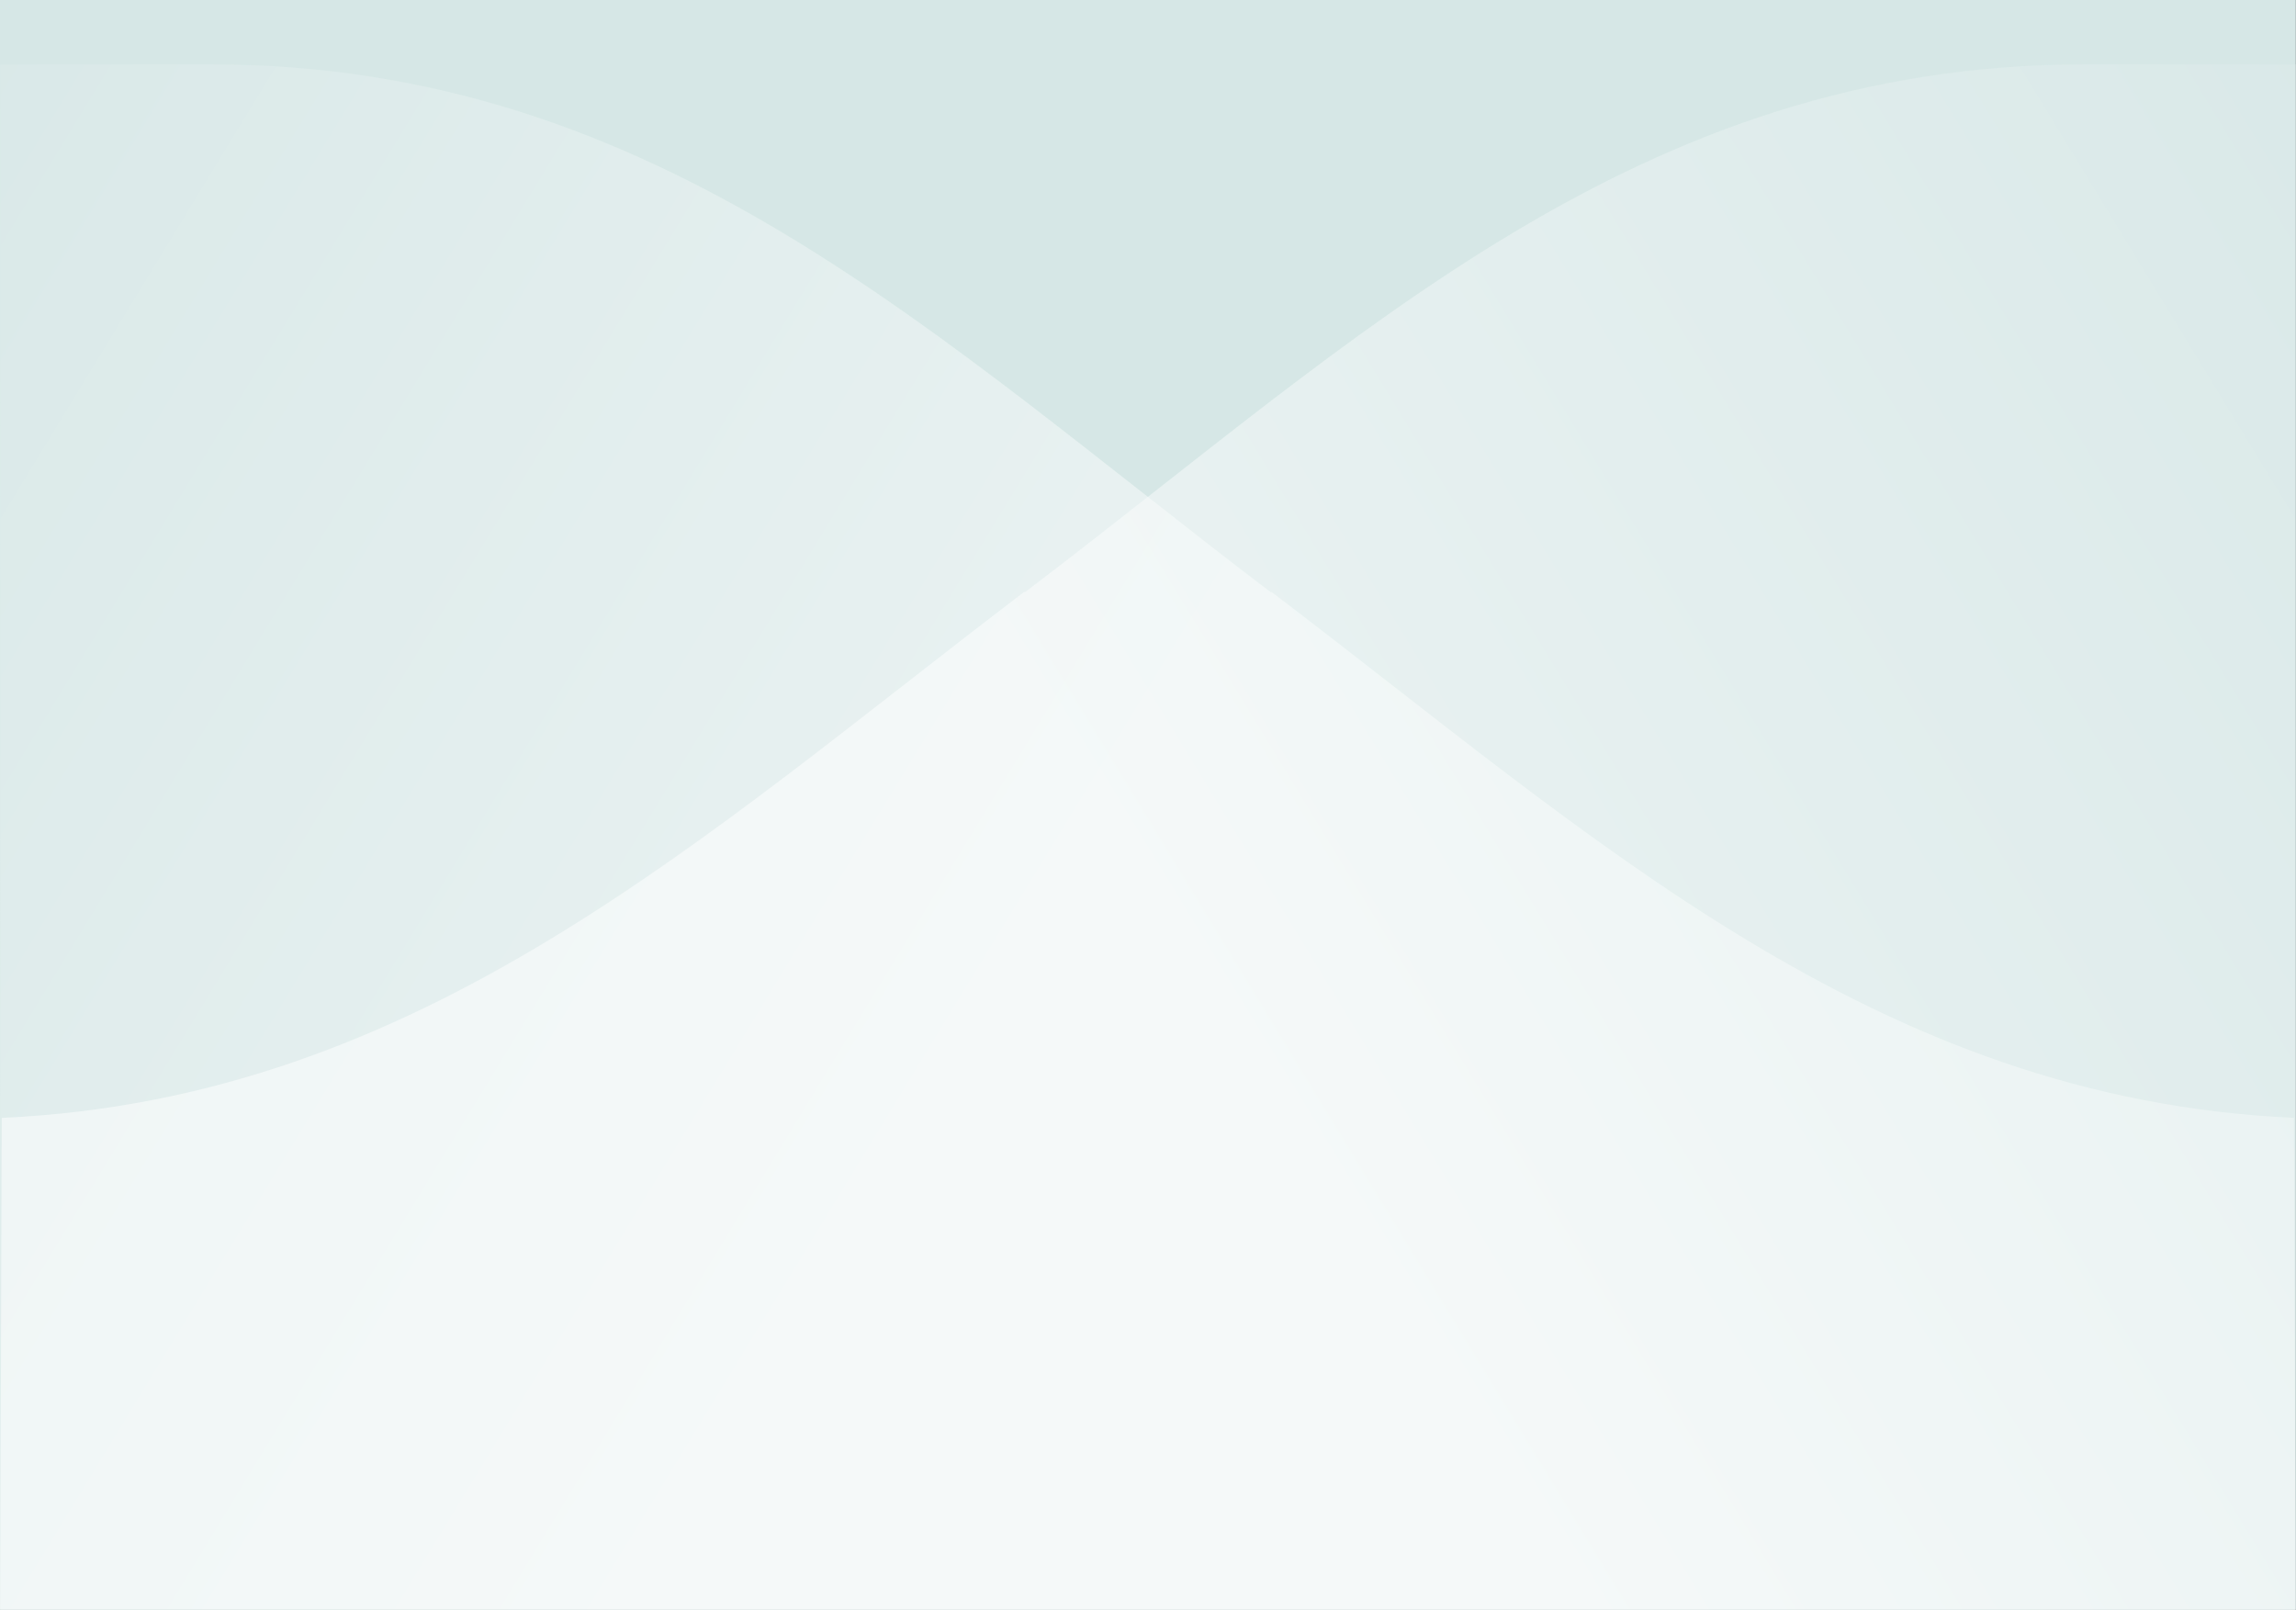 <svg id="Laag_1" data-name="Laag 1" xmlns="http://www.w3.org/2000/svg" xmlns:xlink="http://www.w3.org/1999/xlink" viewBox="0 0 1800 1262.05"><rect x="0" y="0" width="1800" height="1262.05" fill="#333333" stroke="none"/><defs><style>.cls-1{fill:#d6e7e6;}.cls-2{opacity:0.5;}.cls-3{fill:url(#Naamloos_verloop_16);}.cls-4{fill:url(#Naamloos_verloop_16-2);}</style><linearGradient id="Naamloos_verloop_16" x1="-312.13" y1="331.59" x2="733.04" y2="968.25" gradientUnits="userSpaceOnUse"><stop offset="0" stop-color="#d9e9e8"/><stop offset="1" stop-color="#fff"/></linearGradient><linearGradient id="Naamloos_verloop_16-2" x1="-312.24" y1="331.59" x2="732.93" y2="968.25" gradientTransform="matrix(-1, 0, 0, 1, 1799.67, 0)" xlink:href="#Naamloos_verloop_16"/></defs><rect class="cls-1" x="-0.11" width="1800" height="1263.06"/><g class="cls-2"><path class="cls-3" d="M.07,50.45H165.22c351,0,569.26,215.09,830.59,413.47l1.39.4c252.16,191.64,472.31,397.27,801.17,412l1.34,386.29L.08,1262.6Z"/></g><g class="cls-2"><path class="cls-4" d="M1799.71,50.45H1634.56c-351,0-569.27,215.09-830.59,413.47l-1.39.4C550.42,656,330.27,861.59,1.4,876.36L.07,1262.65l1799.62-.05Z"/></g></svg>